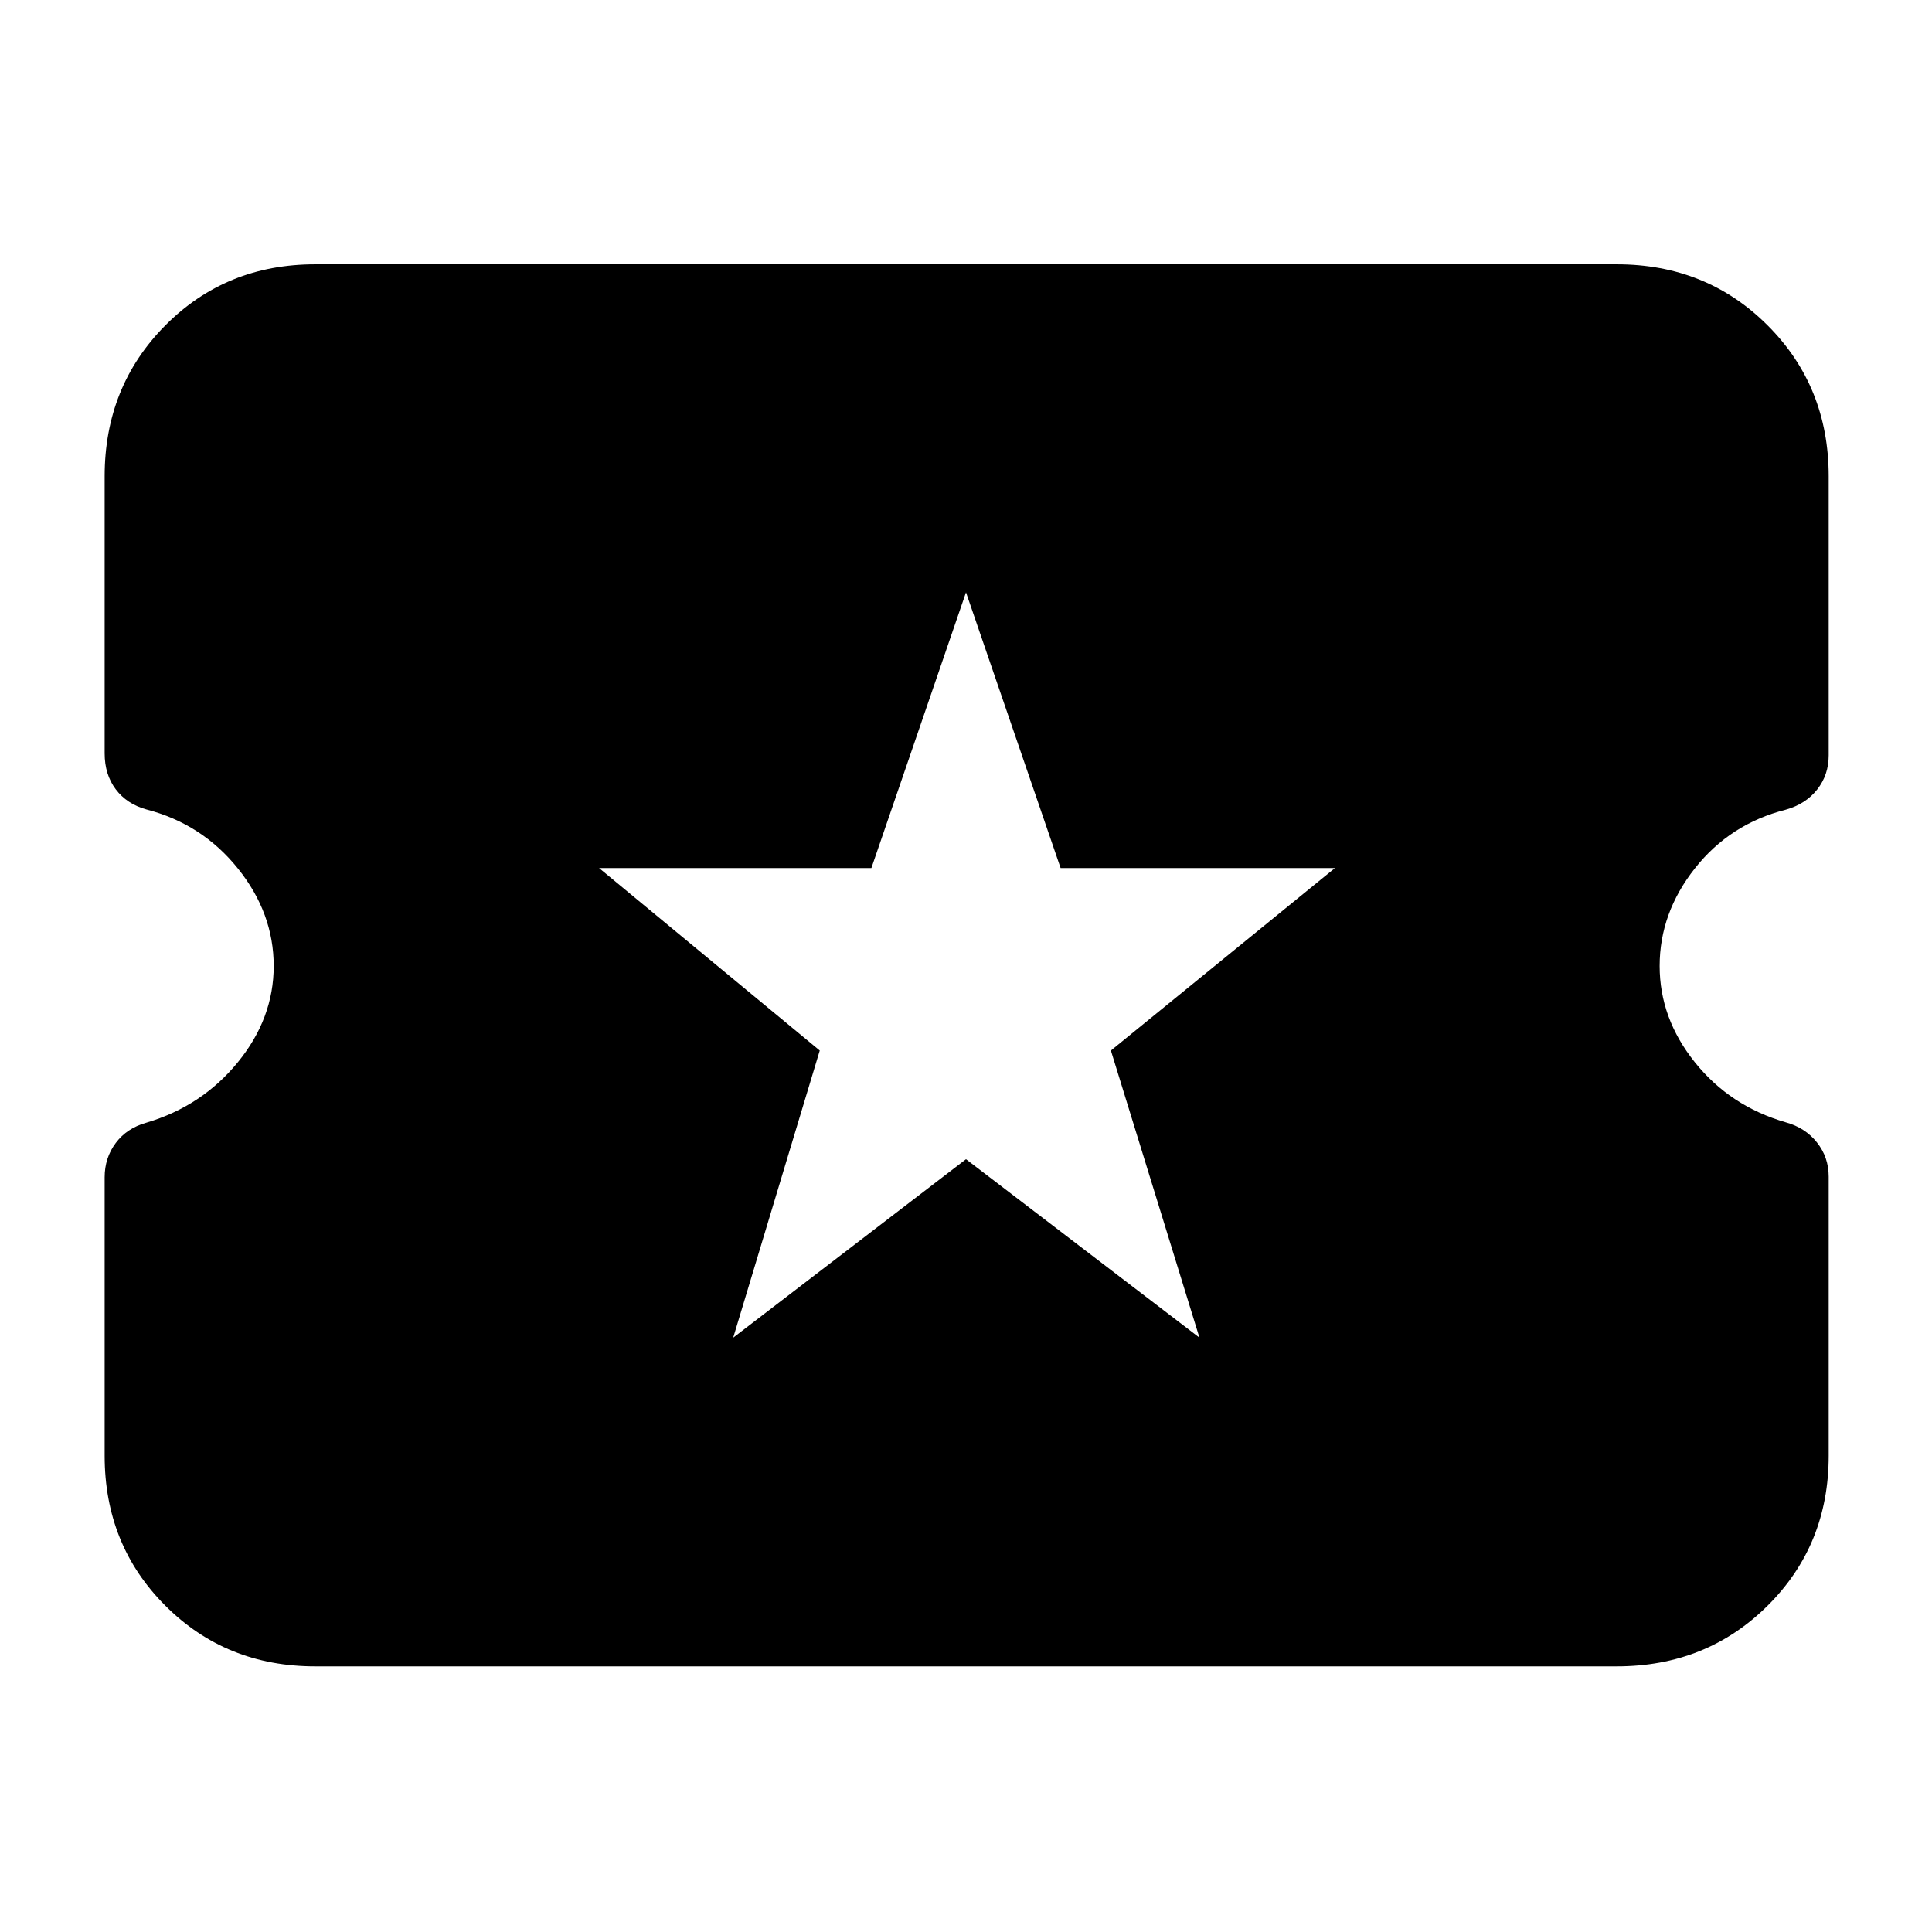 <svg xmlns="http://www.w3.org/2000/svg" height="40" viewBox="0 -960 960 960" width="40"><path d="M364.33-295.33 480-384l116 88.67L552-438l111.33-90.67H527.01l-47.01-137-47.01 137H297.67L407.33-438l-43 142.67ZM156.67-132q-44.37 0-74.52-30.15T52-236.67V-375q0-9.67 5.5-17.04 5.5-7.37 15.17-10.09 27.66-8.2 45.5-30.04Q136-454 136-480q0-26.33-17.83-48.5-17.84-22.17-45.5-29.31-9.67-2.7-15.17-10.01-5.5-7.32-5.5-17.85v-137.66q0-44.65 30.15-74.99 30.15-30.35 74.52-30.35h646.66q44.65 0 74.99 30.35 30.35 30.34 30.35 74.99v138.66q0 9.67-5.69 16.93t-15.65 10.07q-27.66 7-45.16 29.17-17.5 22.17-17.5 48.5 0 26 17.5 47.83 17.5 21.84 45.16 29.84 9.67 2.66 15.5 10 5.84 7.33 5.84 17v138.66q0 44.37-30.35 74.52Q847.98-132 803.33-132H156.67Z"/></svg>
